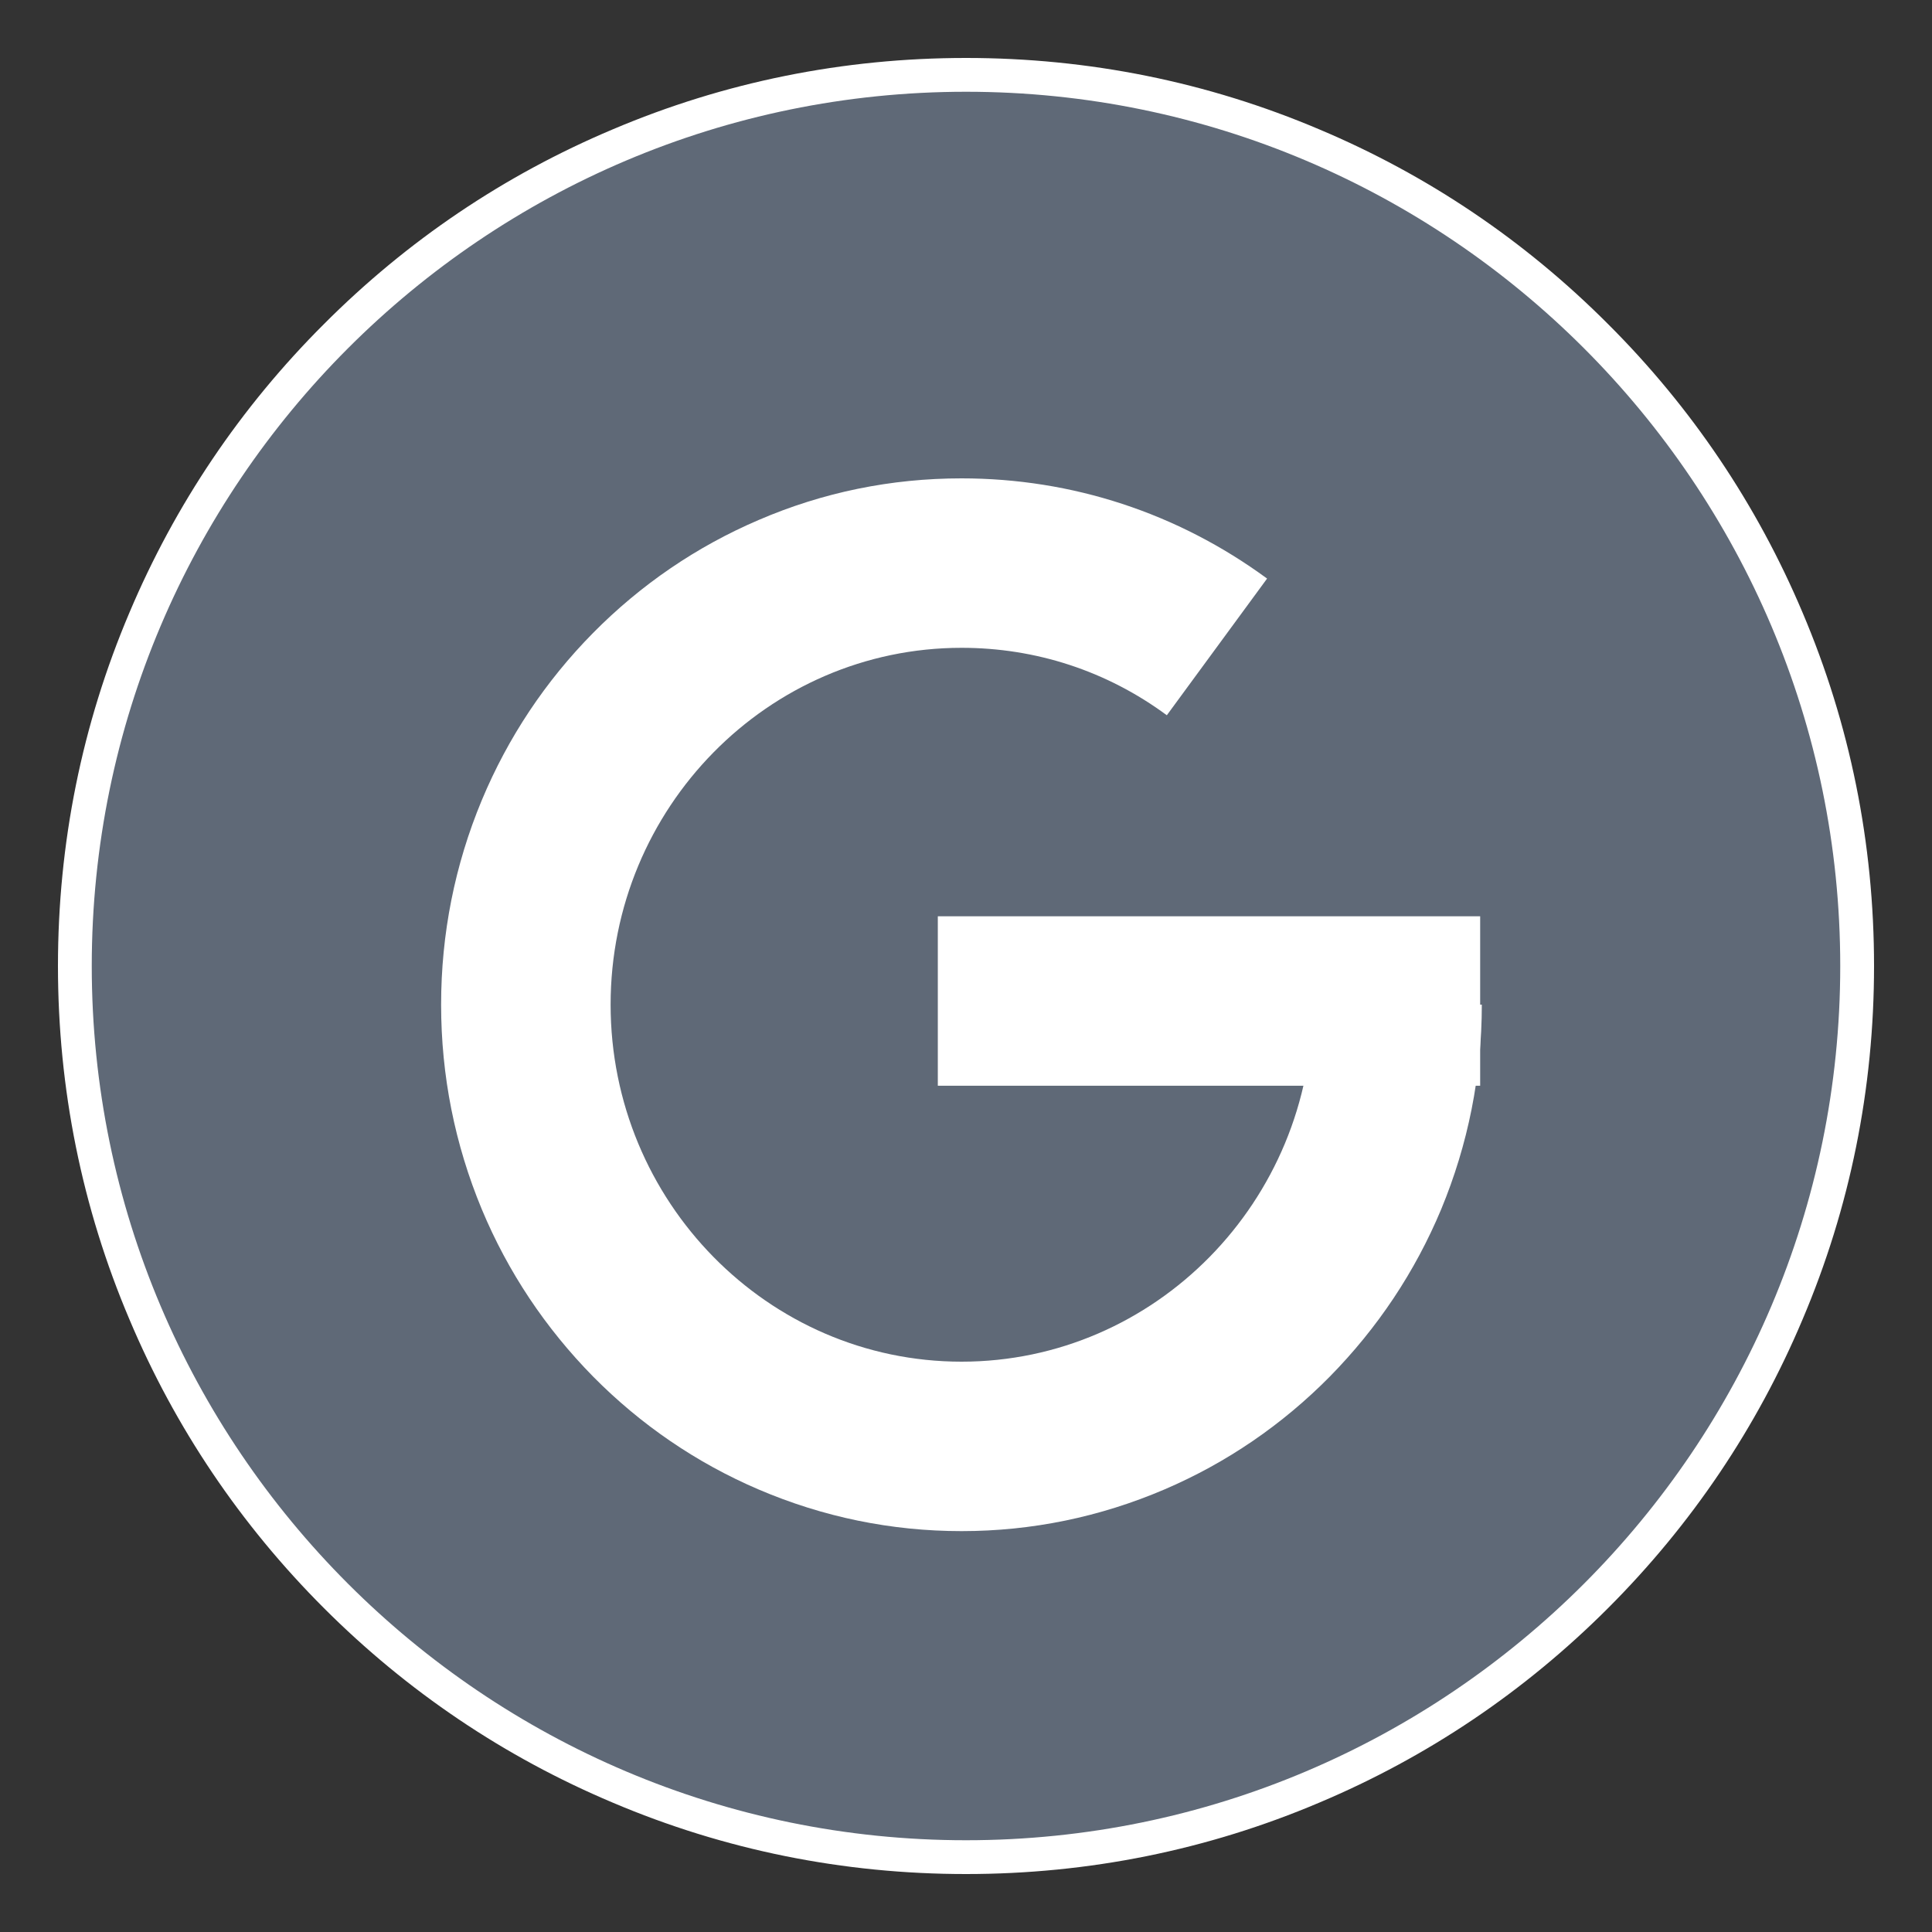 <svg xmlns="http://www.w3.org/2000/svg" xmlns:xlink="http://www.w3.org/1999/xlink" width="50" zoomAndPan="magnify" viewBox="0 0 37.5 37.5" height="50" preserveAspectRatio="xMidYMid meet" version="1.0"><rect x="0" y="0" width="37.5" height="37.5" fill="#333333" stroke="none"/><defs><clipPath id="f2a4555e6d"><path d="M 1.125 1.125 L 36.375 1.125 L 36.375 36.375 L 1.125 36.375 Z M 1.125 1.125 " clip-rule="nonzero"/></clipPath></defs><g clip-path="url(#f2a4555e6d)"><path fill="#5f6977" d="M 36.047 18.75 C 36.047 28.305 28.301 36.047 18.75 36.047 C 9.199 36.047 1.453 28.305 1.453 18.75 C 1.453 9.199 9.199 1.453 18.75 1.453 C 28.301 1.453 36.047 9.199 36.047 18.75 Z M 36.047 18.75 " fill-opacity="1" fill-rule="nonzero"/><path fill="#ffffff" d="M 18.75 36.375 C 16.371 36.375 14.062 35.91 11.891 34.988 C 9.789 34.102 7.906 32.832 6.289 31.215 C 4.668 29.594 3.398 27.711 2.512 25.609 C 1.59 23.438 1.125 21.129 1.125 18.75 C 1.125 16.371 1.59 14.062 2.512 11.891 C 3.398 9.793 4.668 7.906 6.289 6.289 C 7.906 4.668 9.789 3.398 11.891 2.512 C 14.062 1.59 16.371 1.125 18.75 1.125 C 21.129 1.125 23.438 1.59 25.609 2.512 C 27.711 3.398 29.594 4.668 31.211 6.289 C 32.832 7.906 34.102 9.793 34.988 11.891 C 35.91 14.062 36.375 16.371 36.375 18.75 C 36.375 21.129 35.91 23.438 34.988 25.609 C 34.102 27.711 32.832 29.594 31.211 31.215 C 29.594 32.832 27.711 34.102 25.609 34.988 C 23.438 35.91 21.129 36.375 18.75 36.375 Z M 18.75 1.781 C 9.395 1.781 1.781 9.395 1.781 18.75 C 1.781 28.105 9.395 35.719 18.75 35.719 C 28.105 35.719 35.719 28.105 35.719 18.75 C 35.719 9.395 28.105 1.781 18.75 1.781 Z M 18.75 1.781 " fill-opacity="1" fill-rule="nonzero"/></g><path fill="#5f6977" d="M 27.117 19.5 C 27.117 24.234 23.332 28.074 18.664 28.074 C 13.992 28.074 10.207 24.234 10.207 19.5 C 10.207 14.766 13.992 10.93 18.664 10.93 C 20.516 10.93 22.227 11.531 23.621 12.555 " fill-opacity="1" fill-rule="nonzero"/><path fill="#ffffff" d="M 18.664 29.719 C 17.297 29.719 15.973 29.445 14.723 28.91 C 13.52 28.395 12.438 27.656 11.512 26.719 C 10.586 25.777 9.859 24.688 9.352 23.473 C 8.828 22.211 8.562 20.879 8.562 19.5 C 8.562 18.125 8.828 16.789 9.352 15.531 C 9.859 14.316 10.586 13.223 11.512 12.285 C 12.438 11.348 13.52 10.609 14.723 10.094 C 15.973 9.555 17.297 9.285 18.664 9.285 C 20.809 9.285 22.859 9.957 24.594 11.23 L 22.648 13.883 C 21.484 13.023 20.105 12.574 18.664 12.574 C 14.906 12.574 11.852 15.68 11.852 19.5 C 11.852 23.32 14.906 26.43 18.664 26.43 C 22.418 26.43 25.477 23.32 25.477 19.5 L 28.762 19.5 C 28.762 20.879 28.496 22.211 27.973 23.473 C 27.465 24.688 26.738 25.777 25.812 26.719 C 24.887 27.656 23.805 28.395 22.602 28.91 C 21.352 29.445 20.027 29.719 18.664 29.719 Z M 18.664 29.719 " fill-opacity="1" fill-rule="nonzero"/><path fill="#ffffff" d="M 18.203 17.785 L 28.73 17.785 L 28.73 21.074 L 18.203 21.074 Z M 18.203 17.785 " fill-opacity="1" fill-rule="nonzero"/></svg>